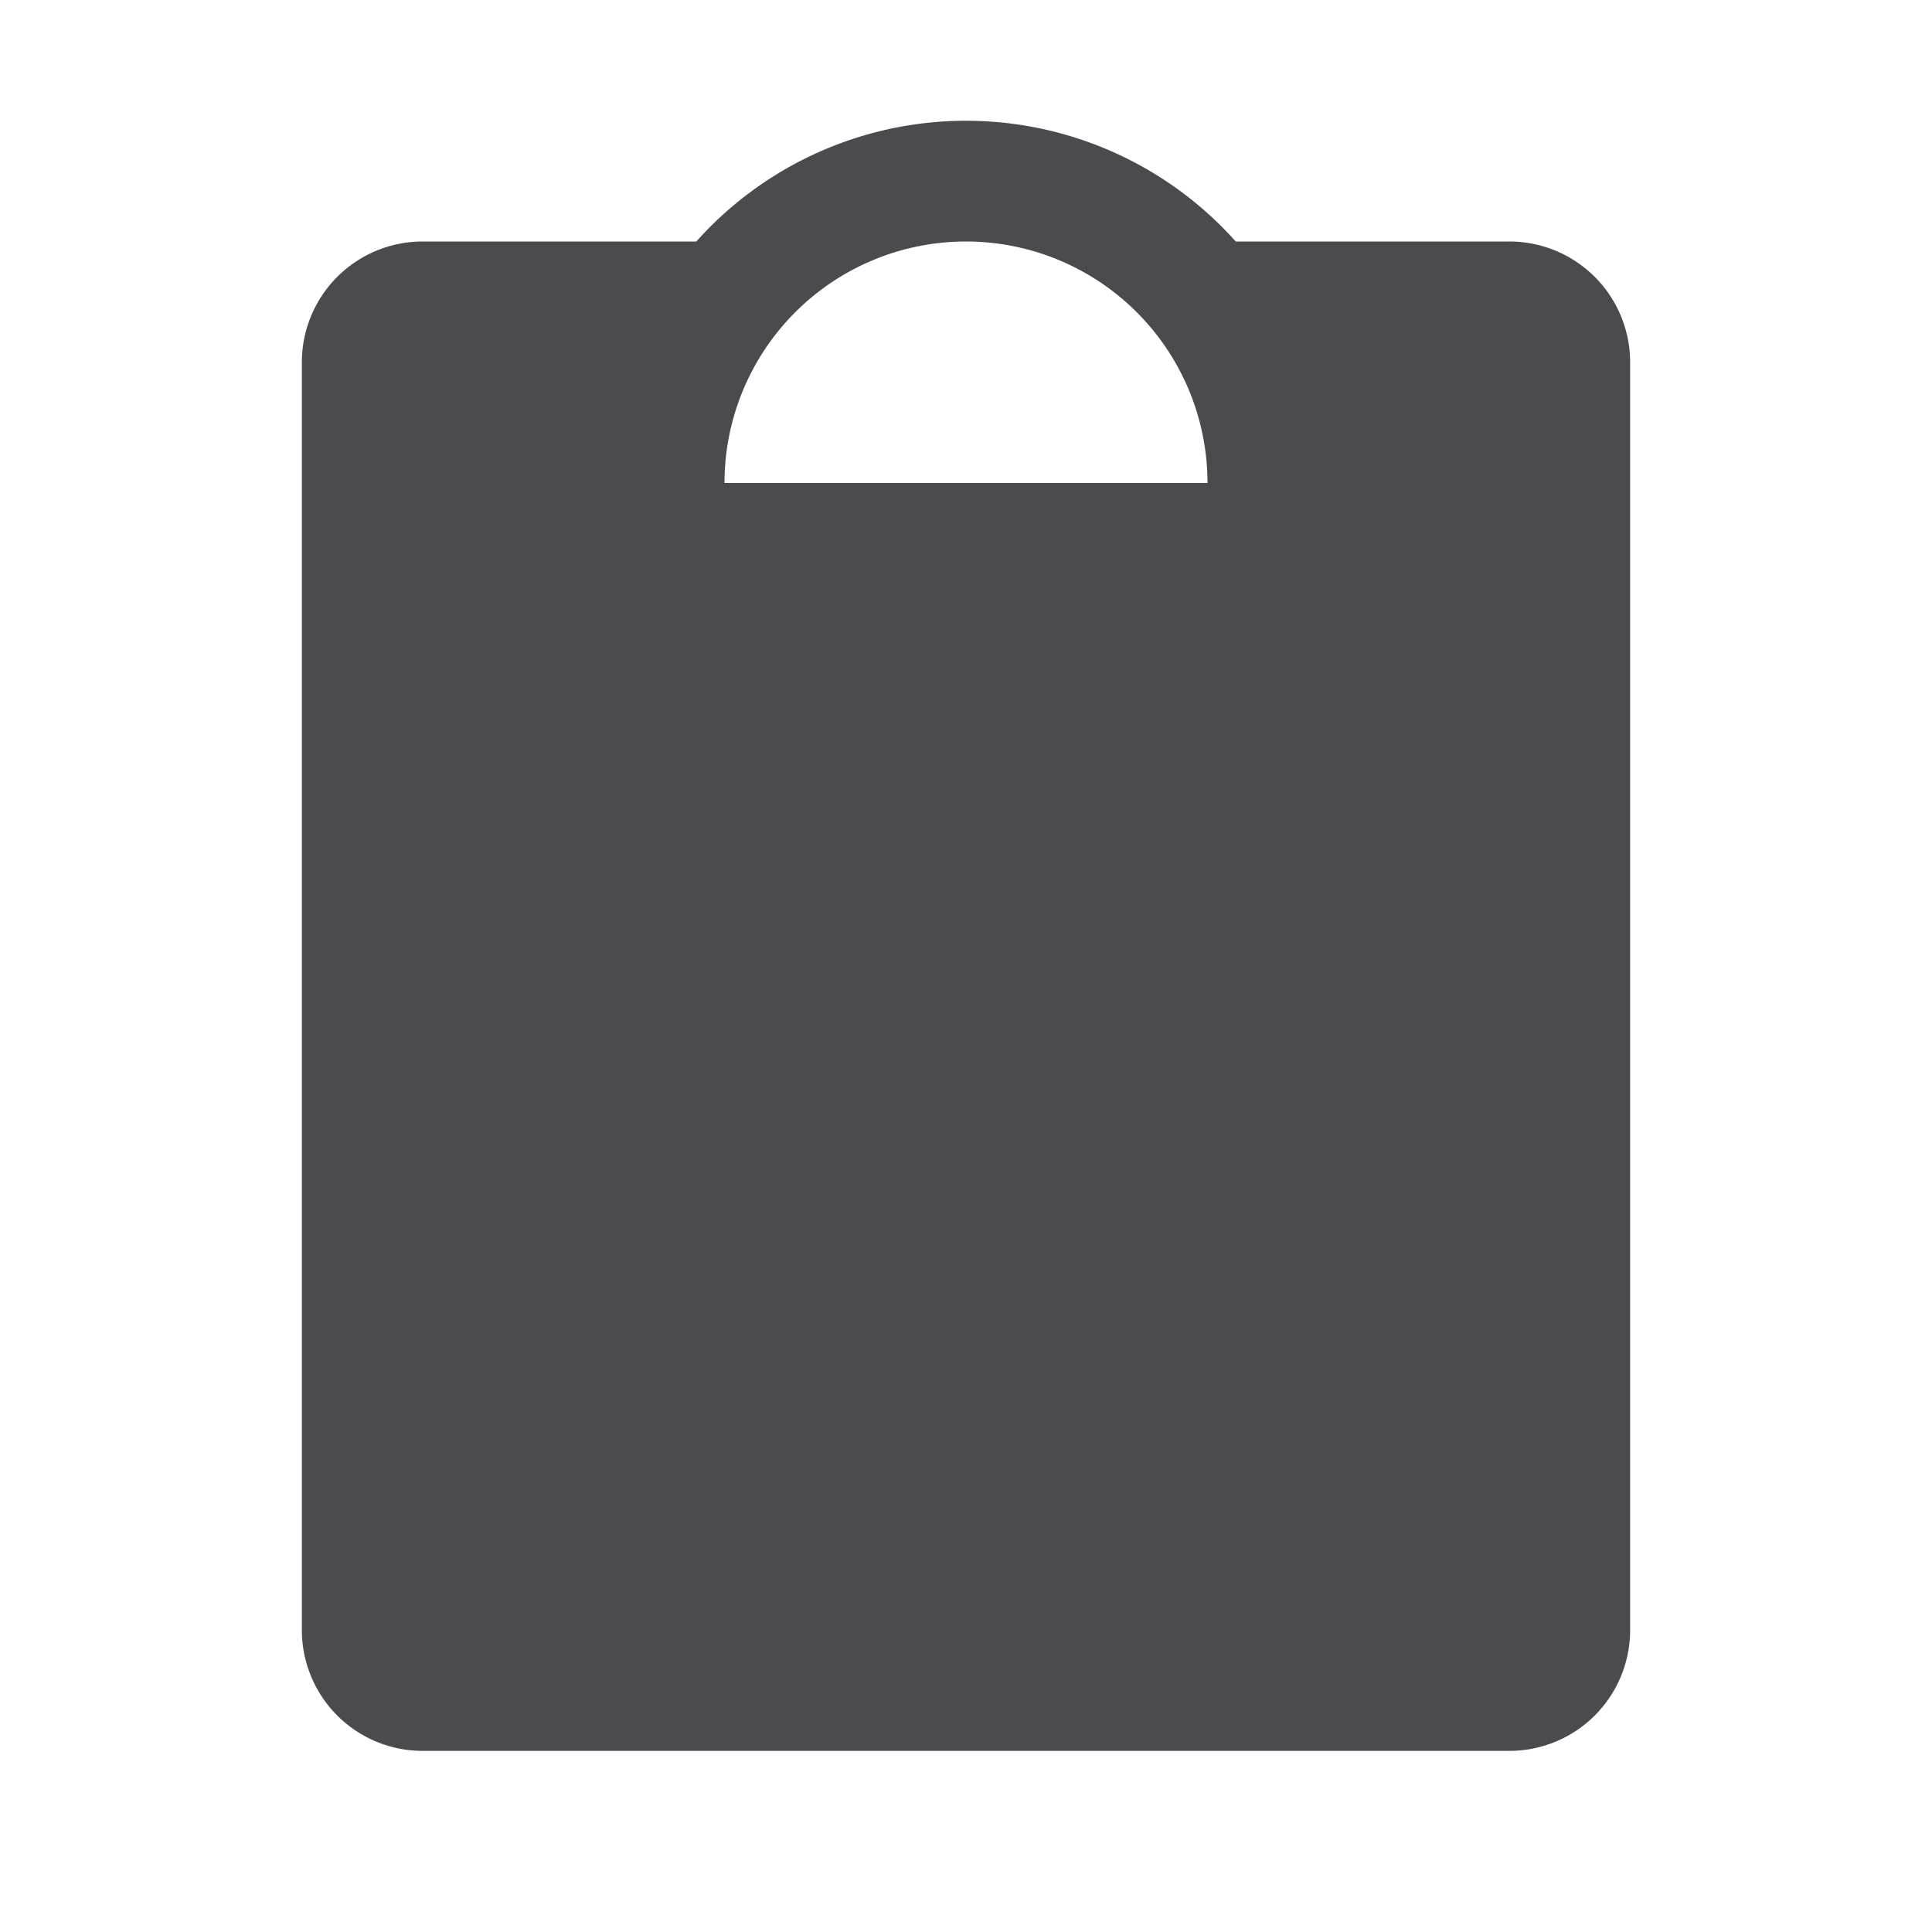<svg xmlns="http://www.w3.org/2000/svg" width="32" height="32" fill="none" viewBox="0 0 32 32">
  <path fill="#4A4A4F" d="M25 4h-4.532a5.99 5.99 0 0 0-8.935 0H7a2 2 0 0 0-2 2v21a2 2 0 0 0 2 2h18a2 2 0 0 0 2-2V6a2 2 0 0 0-2-2Zm-9 0a4 4 0 0 1 4 4h-8a4 4 0 0 1 4-4Z"/>
</svg>
